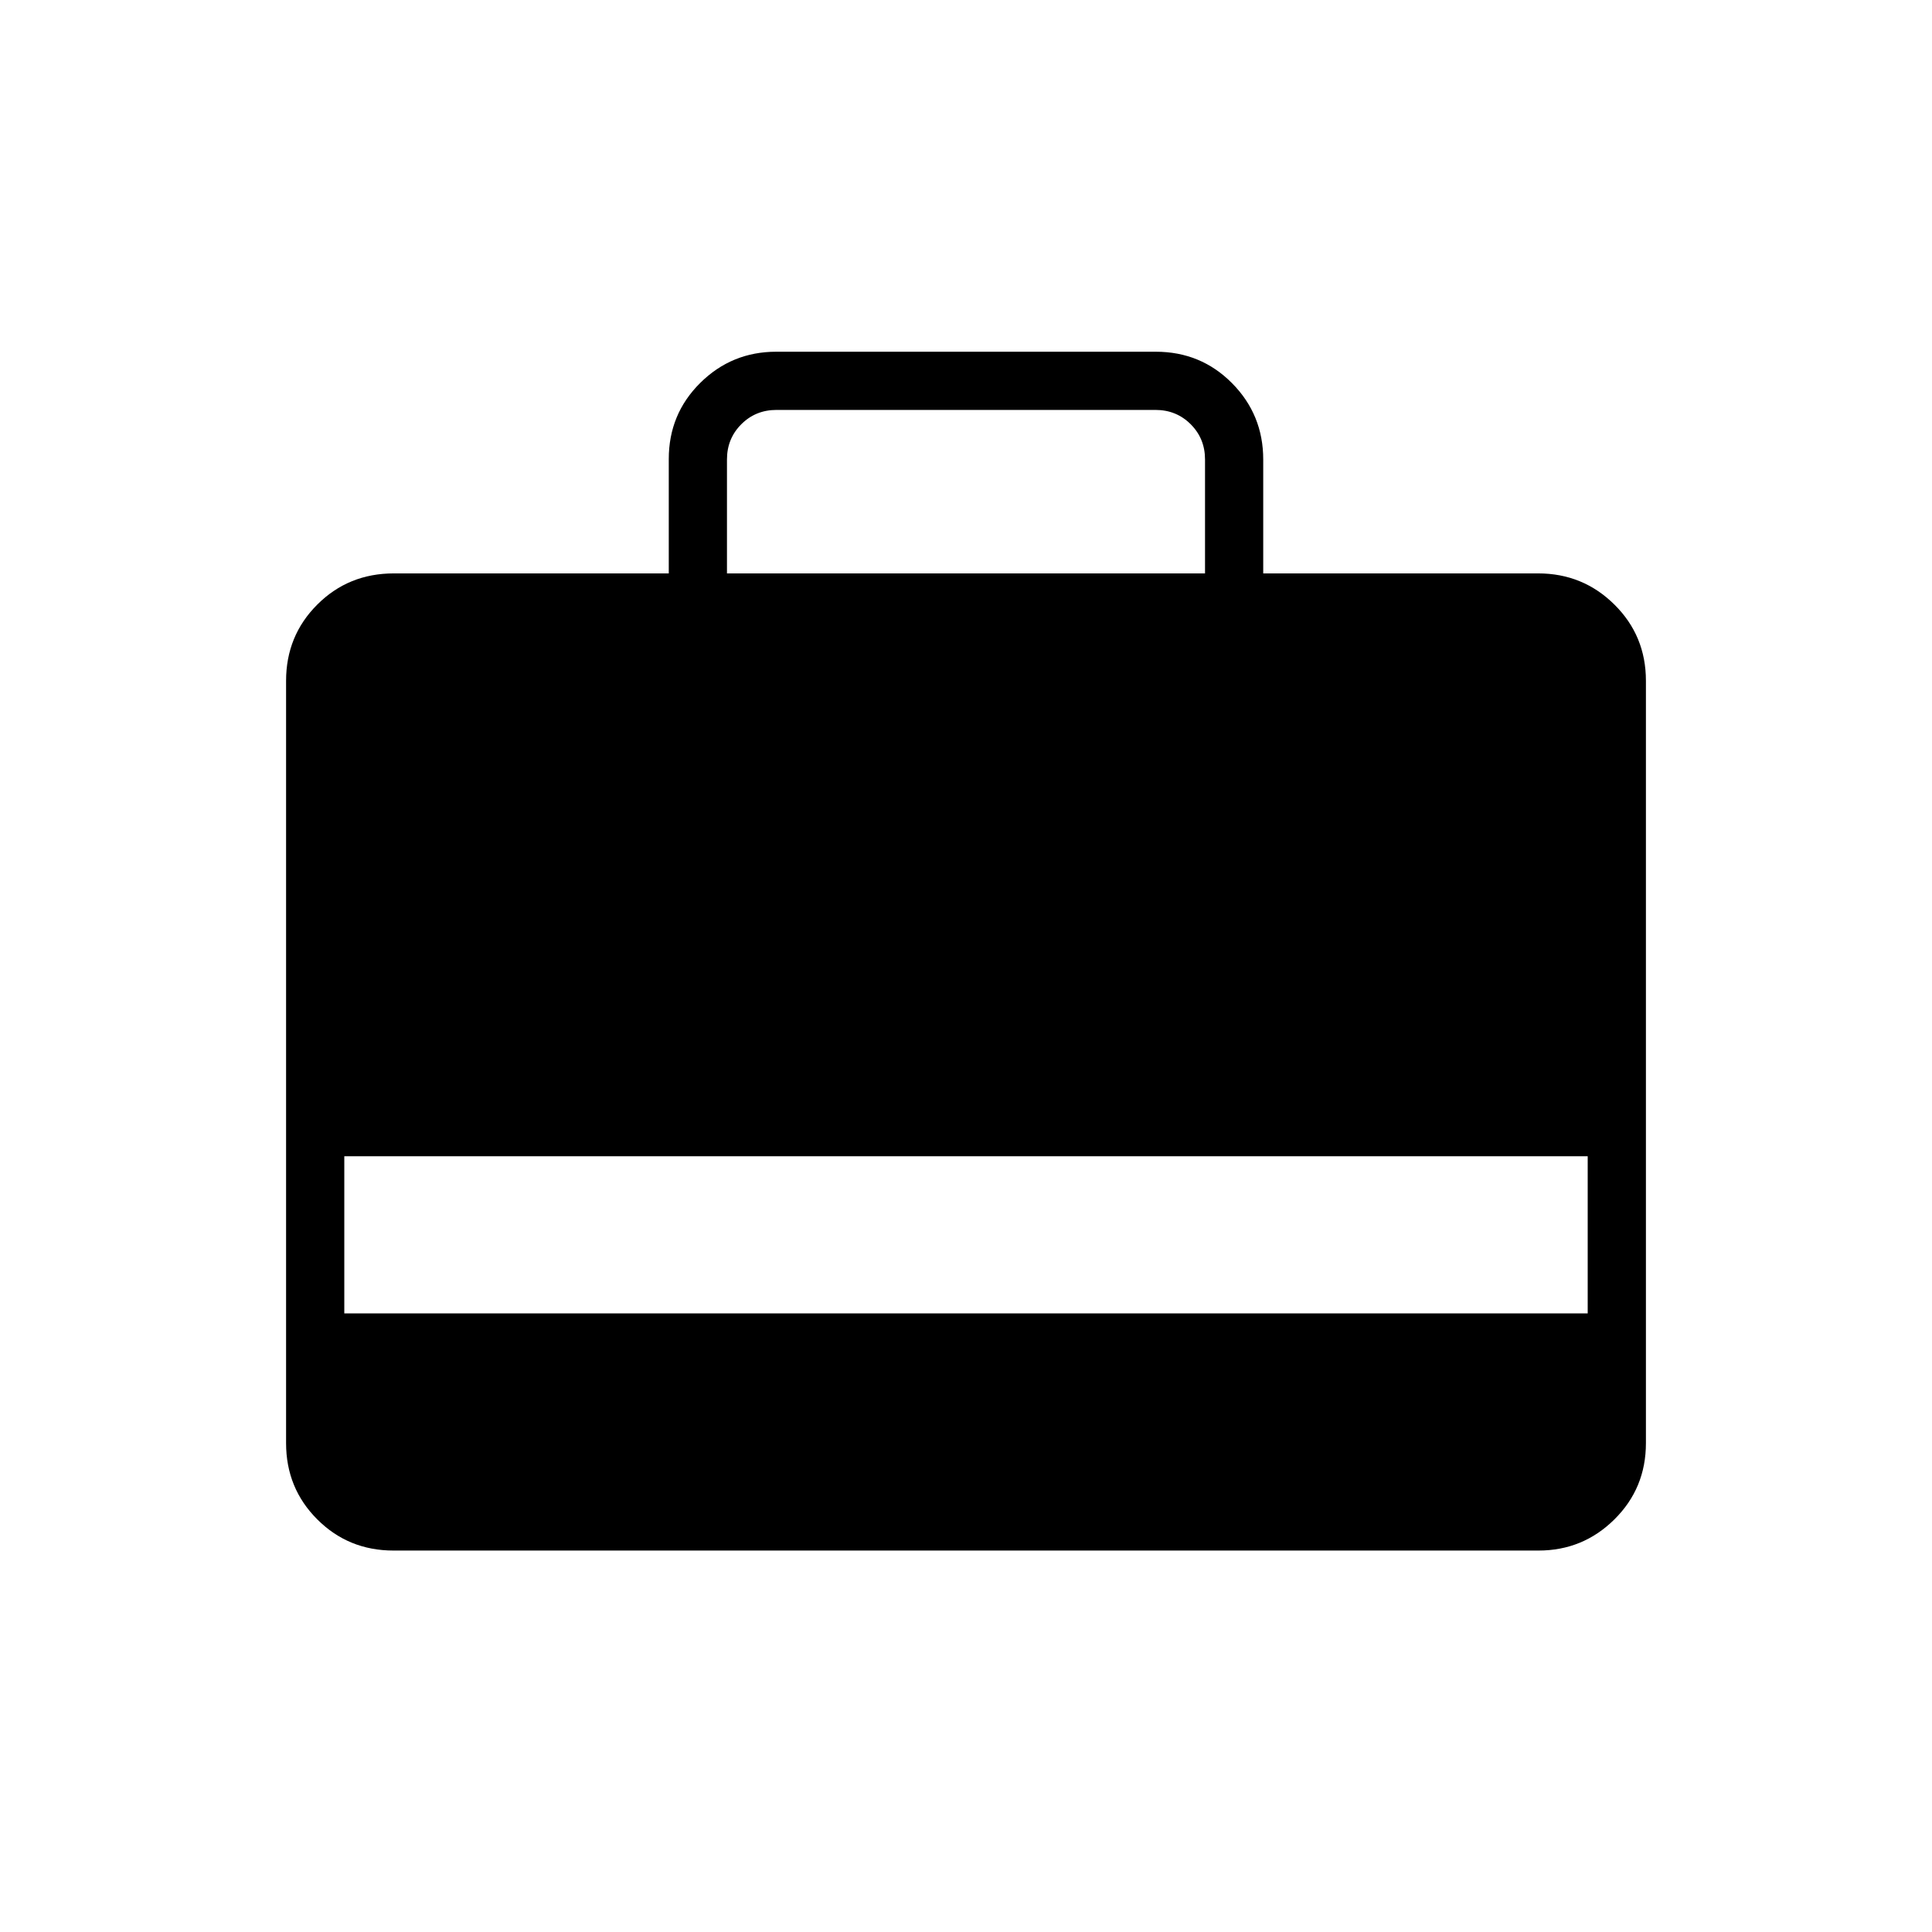<svg xmlns="http://www.w3.org/2000/svg" height="20" viewBox="0 -960 960 960" width="20"><path d="M332.31-675.08v-56.83q0-22.34 15.64-37.83 15.64-15.49 37.76-15.49h188.58q22.42 0 37.91 15.64 15.49 15.64 15.49 37.9v56.61h136.62q22.25 0 37.89 15.5 15.65 15.49 15.65 37.88v378.78q0 22.4-15.65 37.89-15.64 15.49-37.72 15.49H195.52q-22.38 0-37.87-15.49-15.5-15.49-15.5-37.89V-621.7q0-22.39 15.5-37.88 15.49-15.5 38.04-15.5h136.62Zm28.92 0h237.54v-56.61q0-10.39-7.12-17.5-7.11-7.12-17.5-7.12h-188.3q-10.39 0-17.5 7.12-7.12 7.11-7.12 17.5v56.61Zm-190.15 367.7h617.84v-78.08H171.08v78.08Z"/></svg>